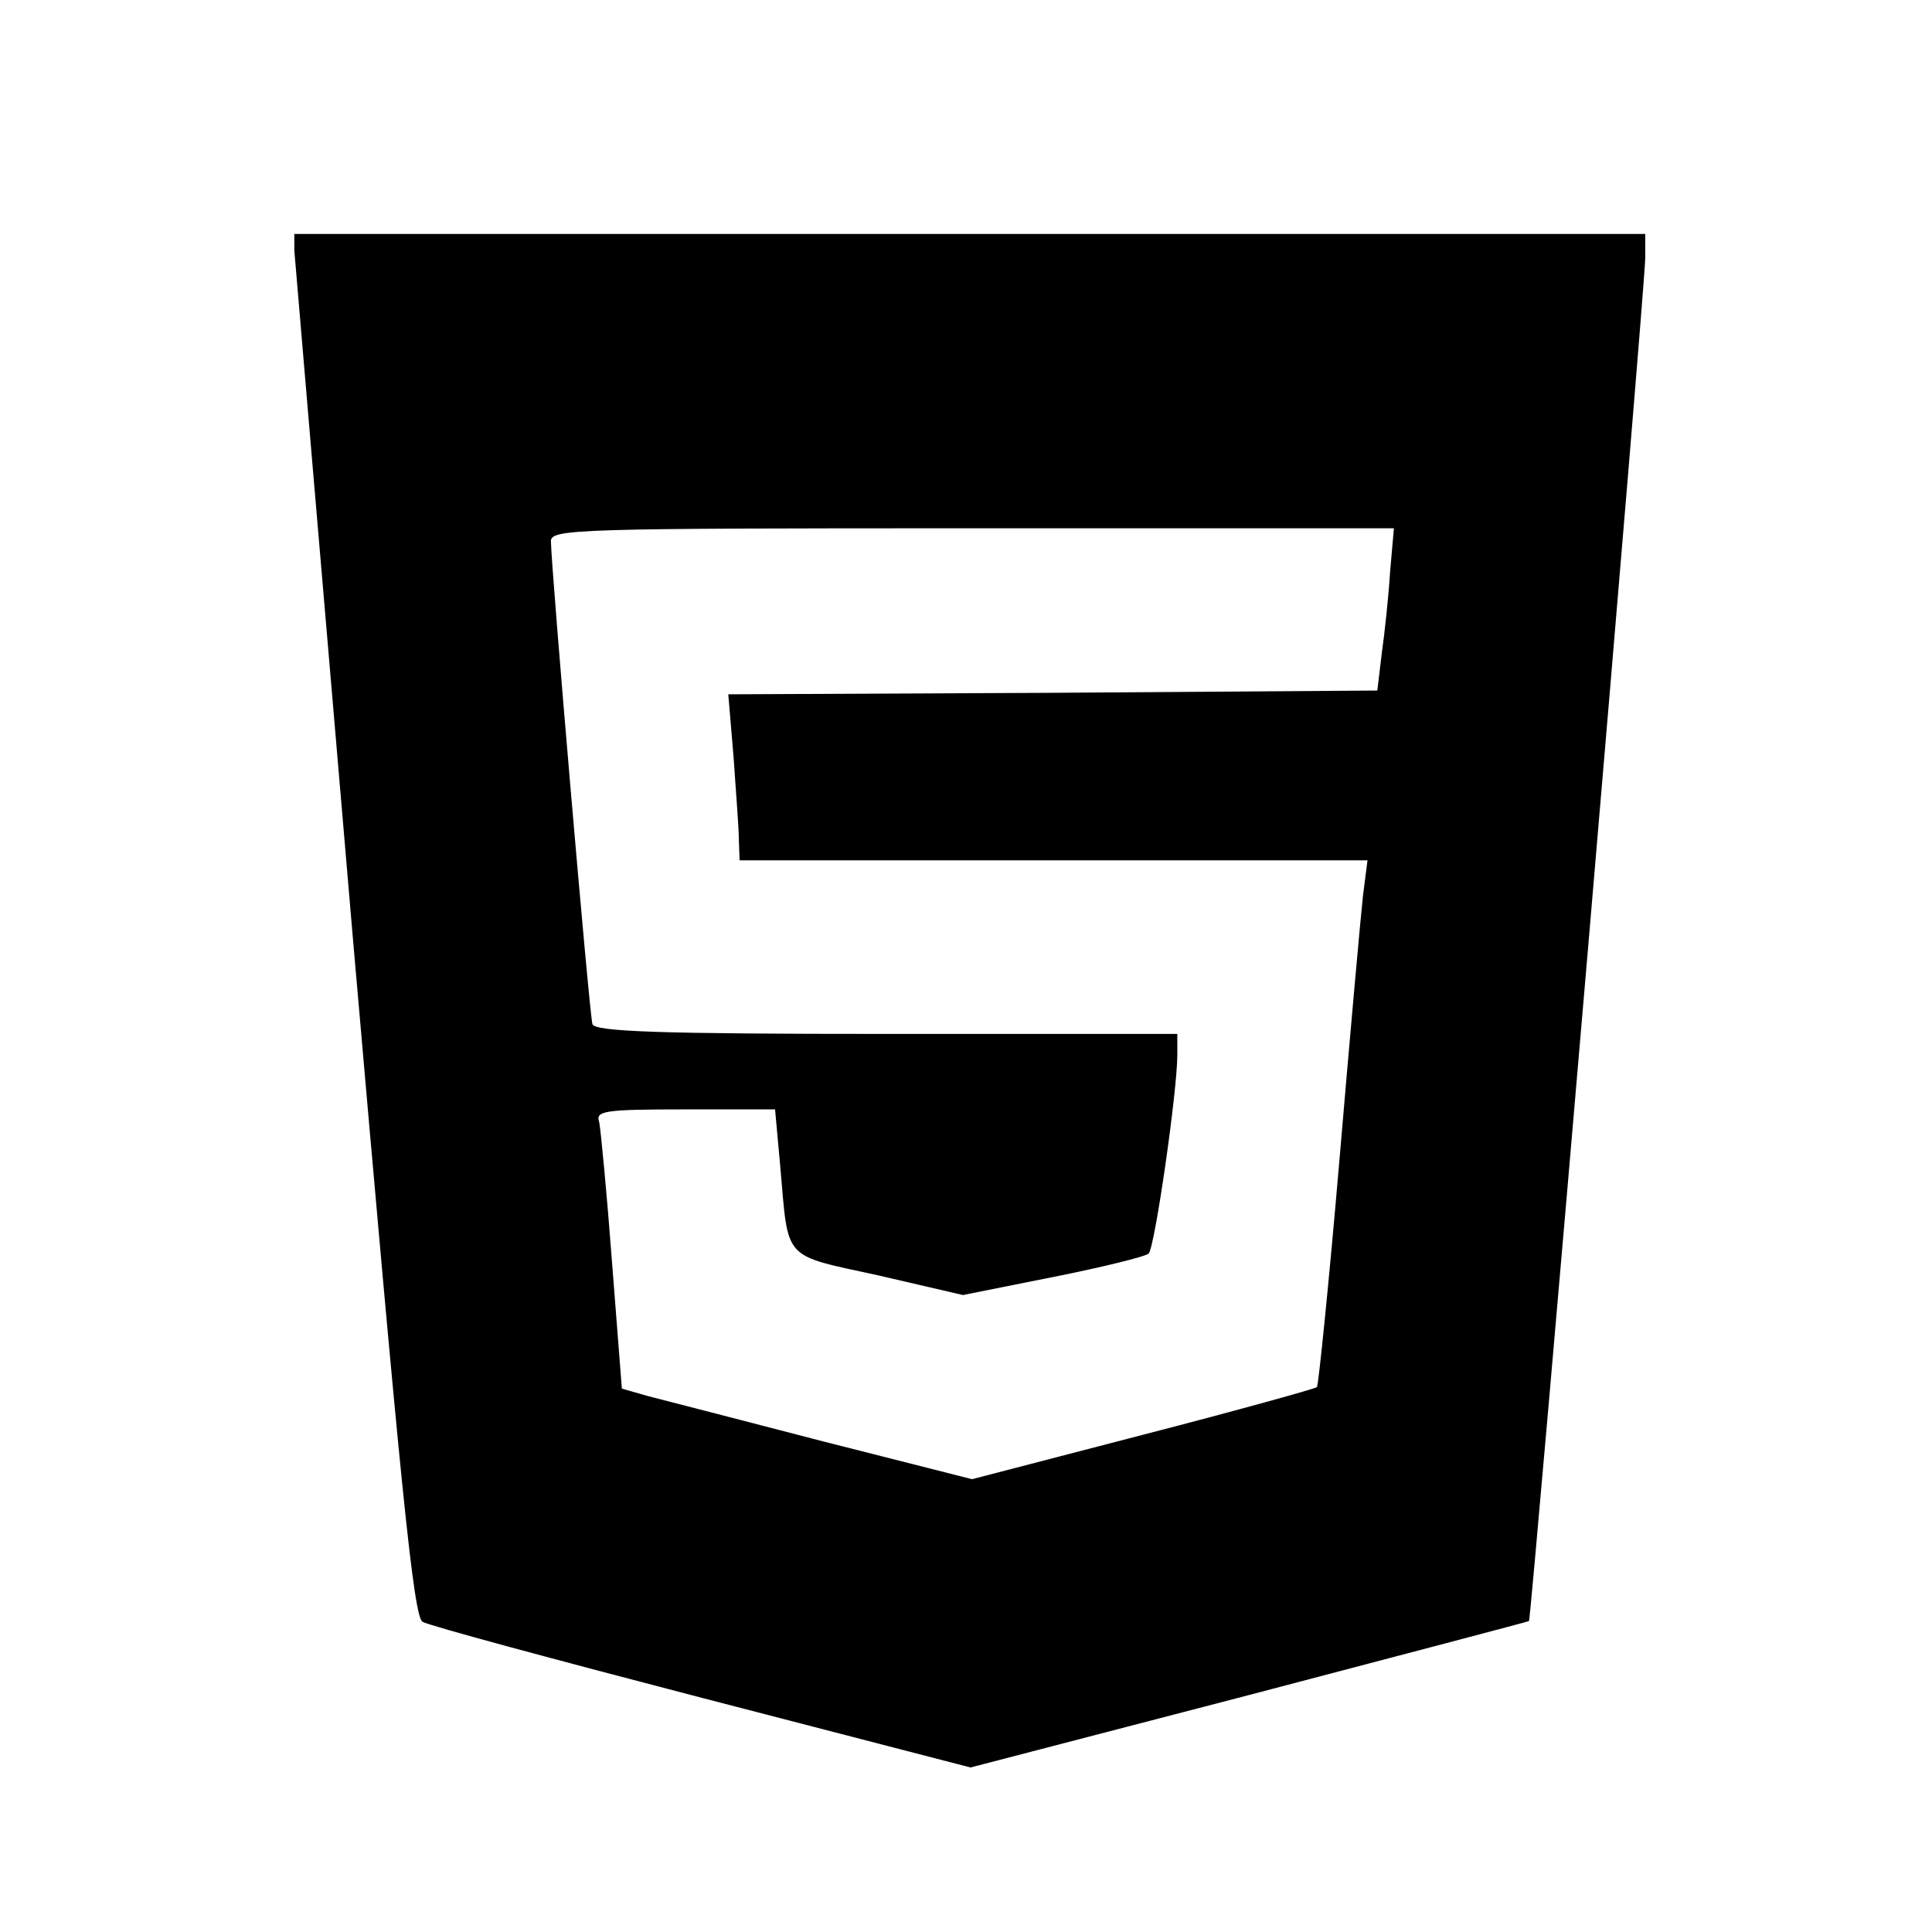 <?xml version="1.0" standalone="no"?>
<!DOCTYPE svg PUBLIC "-//W3C//DTD SVG 20010904//EN"
 "http://www.w3.org/TR/2001/REC-SVG-20010904/DTD/svg10.dtd">
<svg version="1.0" xmlns="http://www.w3.org/2000/svg"
 width="256pt" height="256pt" viewBox="0 0 256 256"
 preserveAspectRatio="xMidYMid meet">
<g transform="translate(0,256) scale(0.1,-0.1)"
fill="#000000" stroke="none">
<path d="M390 2228 c1 -13 36 -425 78 -916 63 -724 80 -895 92 -901 8 -5 175
-50 371 -101 l355 -92 369 96 c202 53 369 97 371 98 3 4 154 1768 154 1806 l0
32 -895 0 -895 0 0 -22z m1452 -425 c-2 -32 -7 -80 -11 -108 l-6 -50 -430 -3
-430 -2 7 -83 c3 -45 7 -94 7 -109 l1 -28 416 0 416 0 -6 -47 c-3 -27 -17
-183 -31 -348 -14 -164 -28 -301 -30 -303 -2 -2 -106 -31 -230 -63 l-227 -59
-197 50 c-108 28 -212 55 -232 60 l-35 10 -13 167 c-7 93 -15 176 -17 186 -5
15 5 17 114 17 l119 0 7 -77 c11 -125 2 -115 130 -143 l112 -26 120 24 c65 13
122 27 126 31 8 7 38 215 38 263 l0 28 -385 0 c-300 0 -387 3 -390 13 -4 12
-55 608 -55 640 0 16 33 17 558 17 l559 0 -5 -57z"/>
</g>
</svg>
